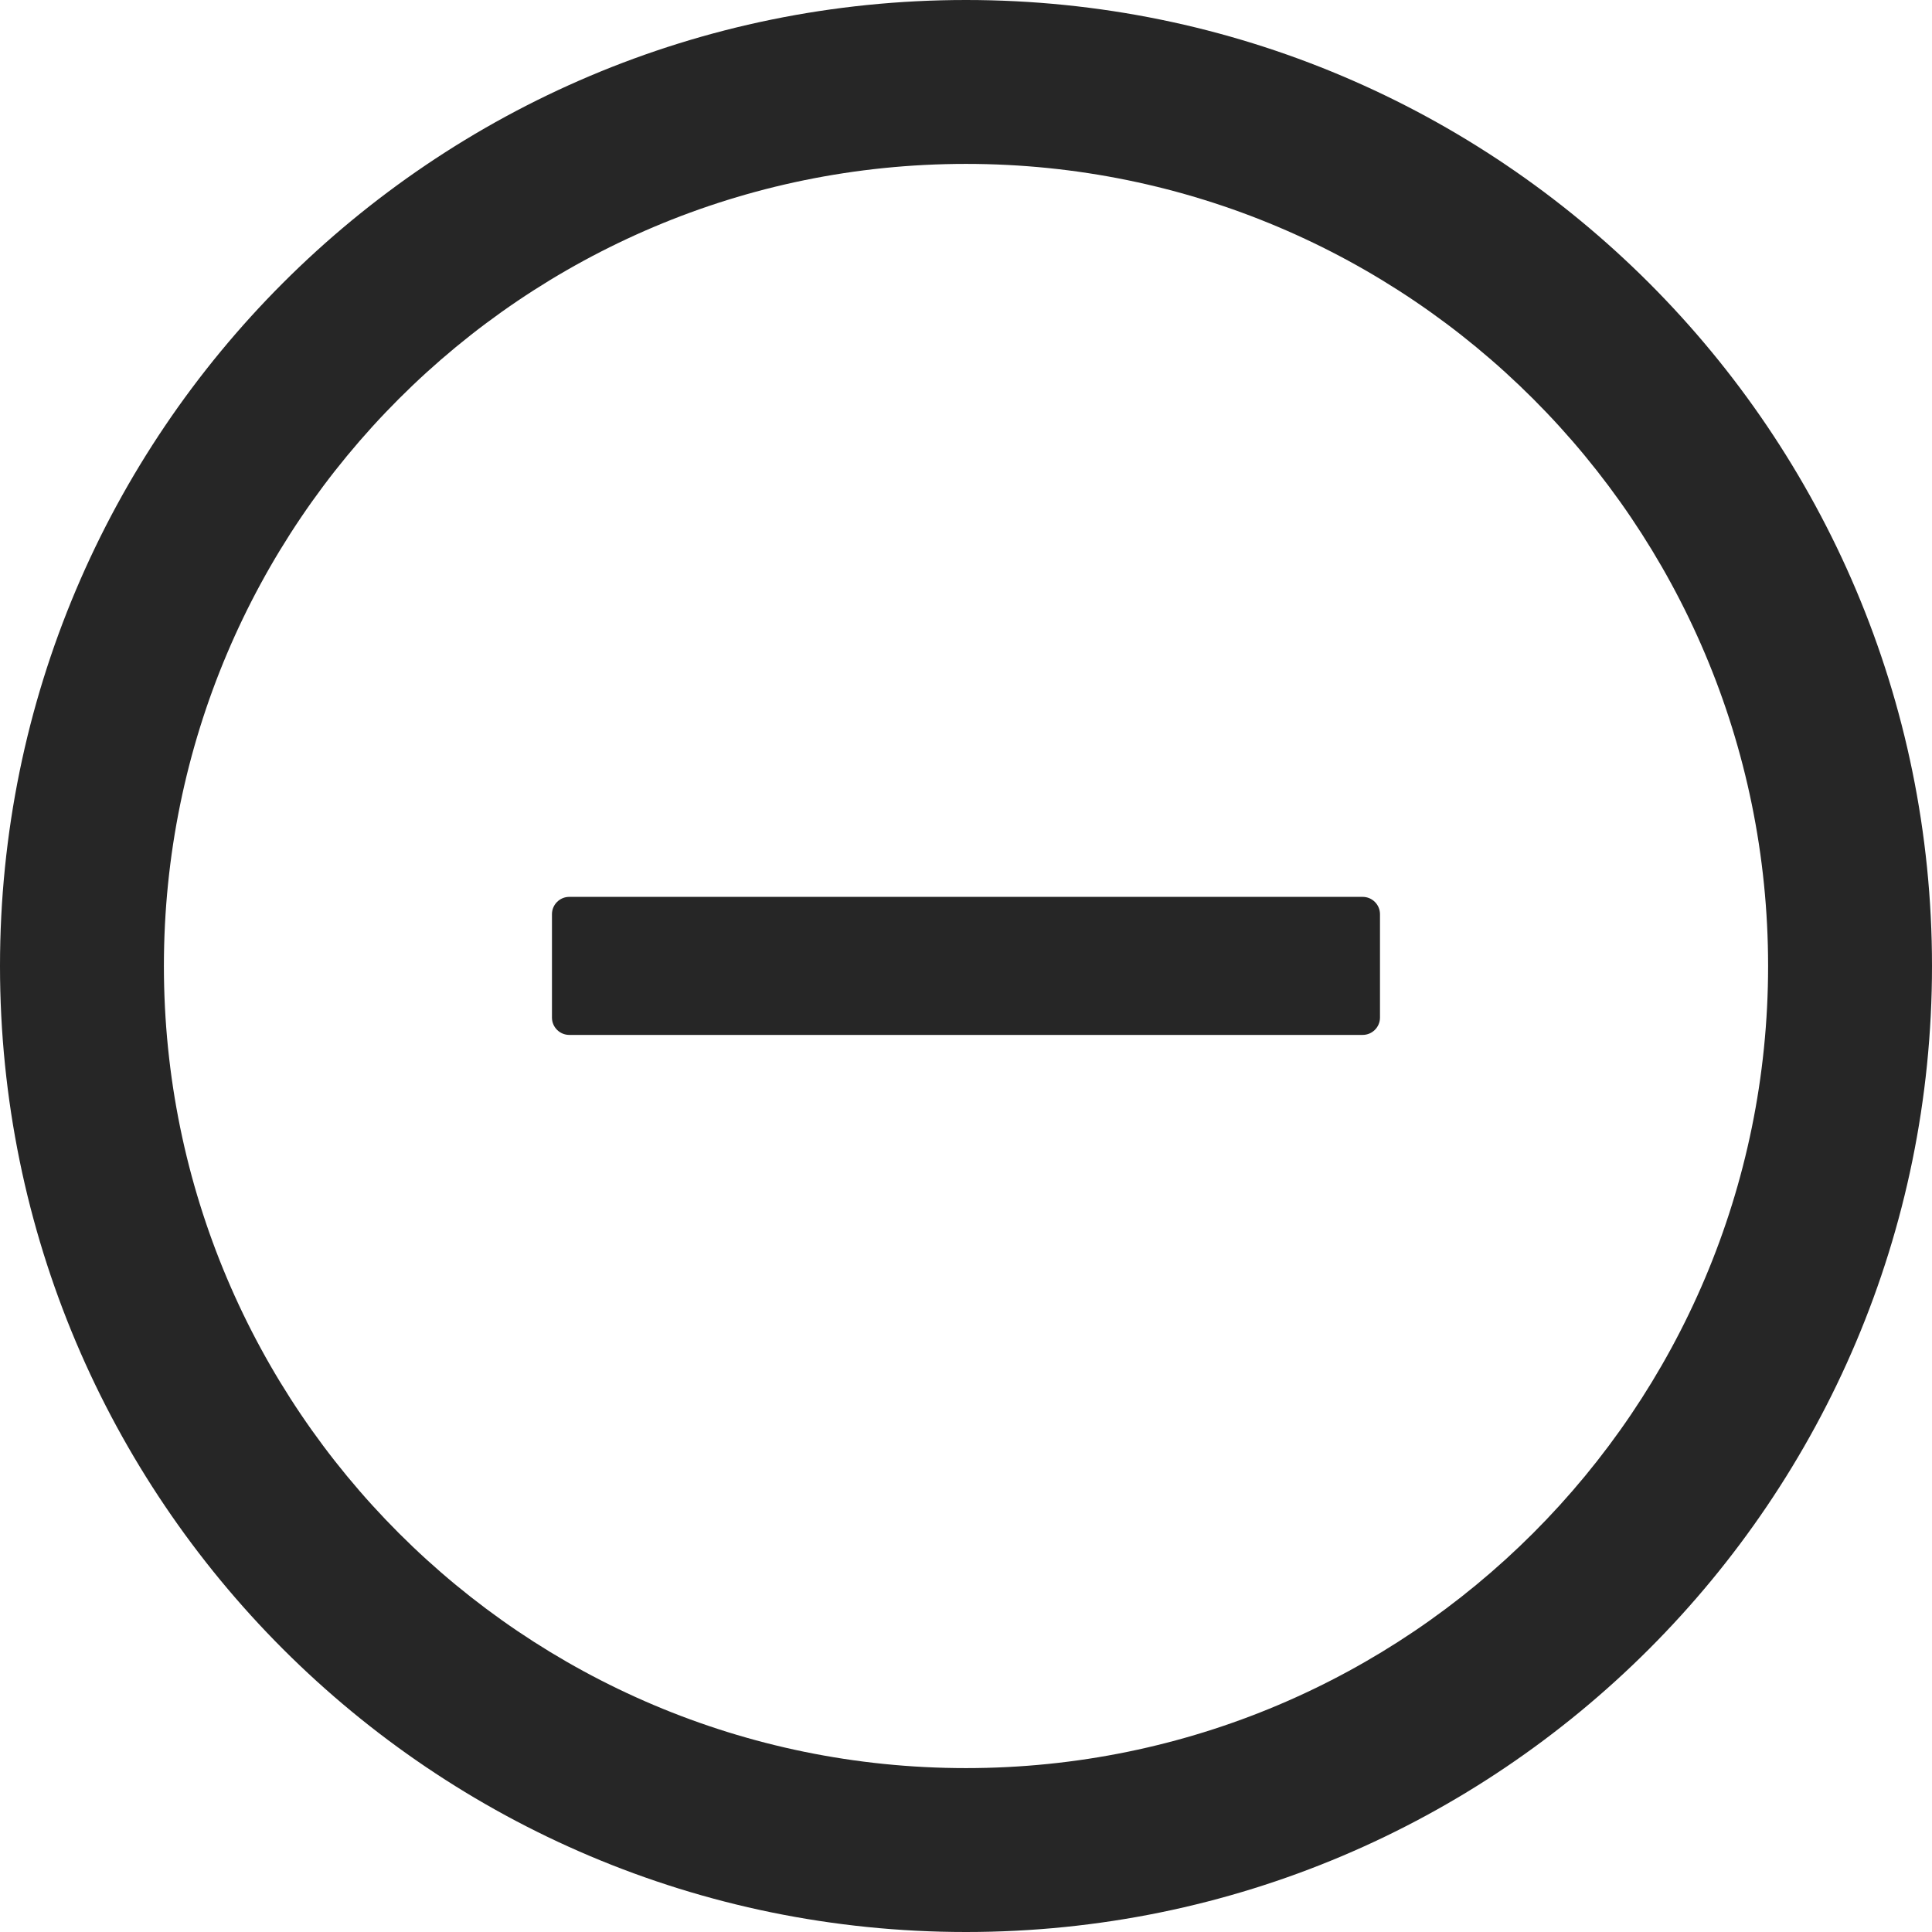 <svg width="36" height="36" viewBox="0 0 36 36" fill="none" xmlns="http://www.w3.org/2000/svg">
<g clip-path="url(#clip0_806_7881)">
<path d="M25.392 16.712H10.607C10.43 16.712 10.285 16.857 10.285 17.034V18.962C10.285 19.139 10.43 19.284 10.607 19.284H25.392C25.569 19.284 25.714 19.139 25.714 18.962V17.034C25.714 16.857 25.569 16.712 25.392 16.712Z" fill="black" fill-opacity="0.85"/>
<path d="M18 0C8.06 0 0 8.06 0 18C0 27.94 8.06 36 18 36C27.94 36 36 27.94 36 18C36 8.06 27.94 0 18 0ZM18 32.946C9.747 32.946 3.054 26.253 3.054 18C3.054 9.747 9.747 3.054 18 3.054C26.253 3.054 32.946 9.747 32.946 18C32.946 26.253 26.253 32.946 18 32.946Z" fill="black" fill-opacity="0.85"/>
</g>
<defs>
<clipPath id="clip0_806_7881">
<rect width="36" height="36" fill="white"/>
</clipPath>
</defs>
</svg>

